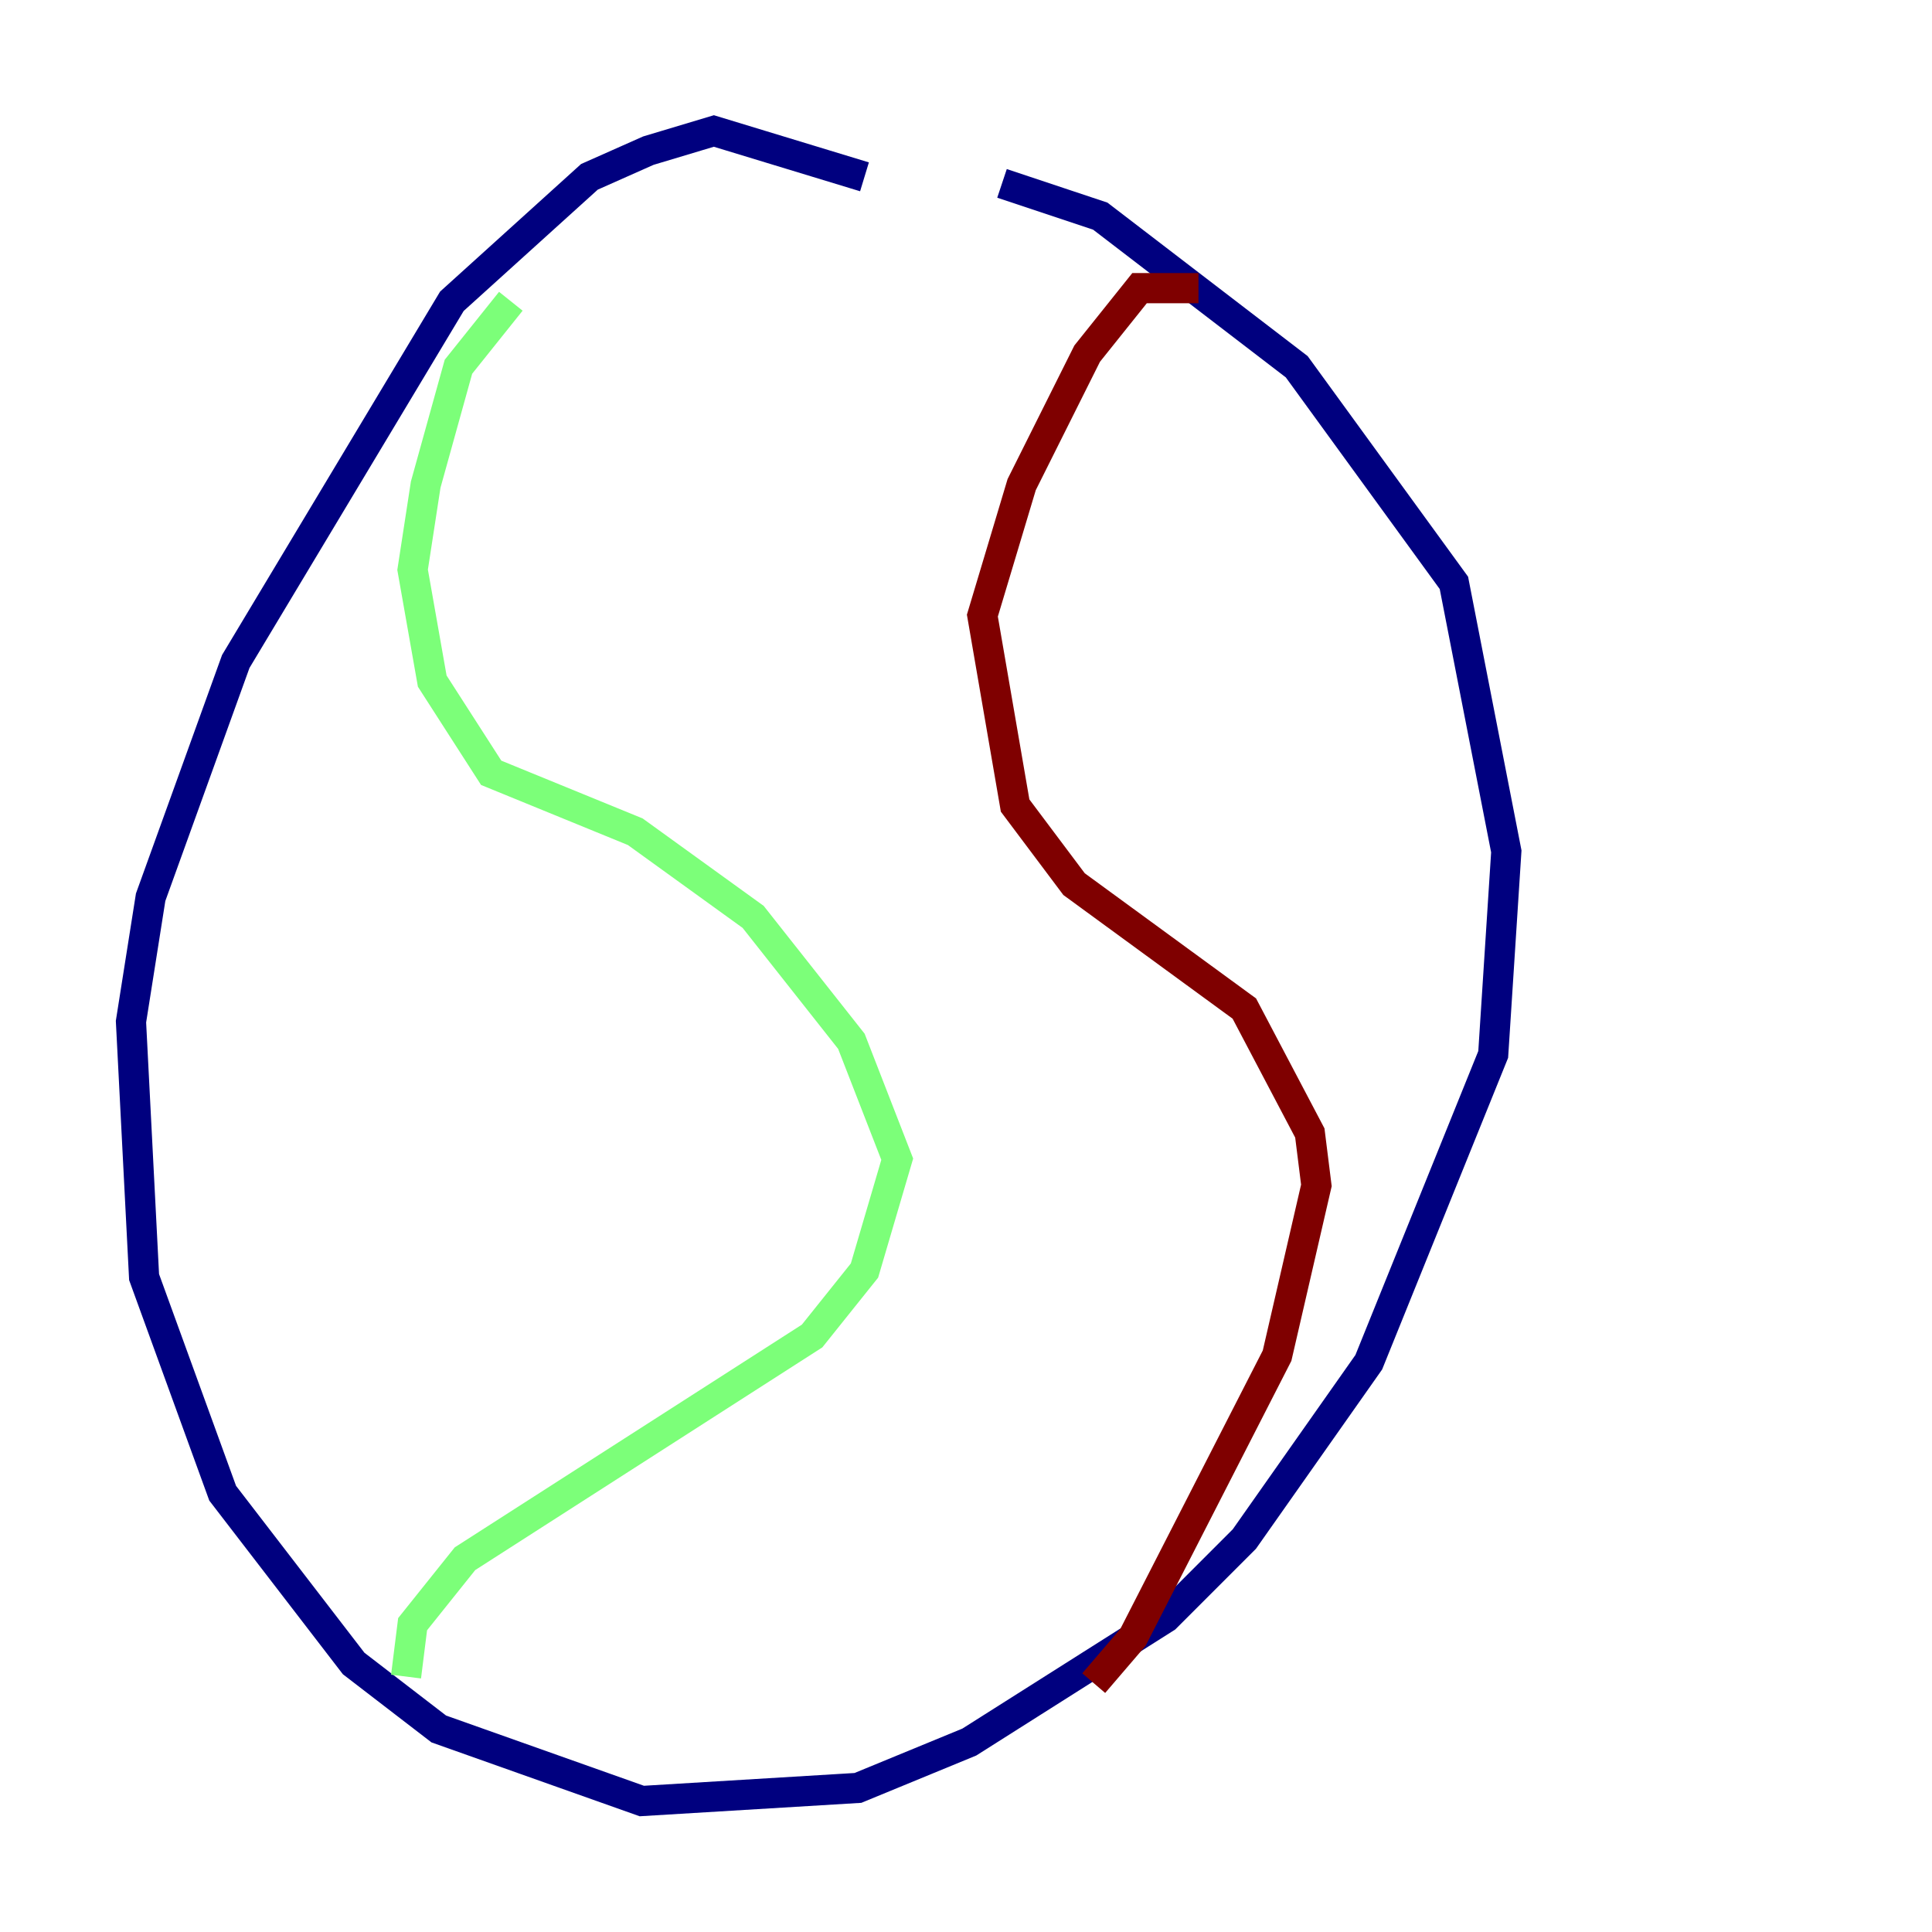 <?xml version="1.0" encoding="utf-8" ?>
<svg baseProfile="tiny" height="128" version="1.2" viewBox="0,0,128,128" width="128" xmlns="http://www.w3.org/2000/svg" xmlns:ev="http://www.w3.org/2001/xml-events" xmlns:xlink="http://www.w3.org/1999/xlink"><defs /><polyline fill="none" points="57.275,11.715 47.295,8.678 42.956,9.98 39.051,11.715 29.939,19.959 15.62,43.824 9.98,59.444 8.678,67.688 9.546,84.61 14.752,98.929 23.43,110.21 29.071,114.549 42.522,119.322 56.841,118.454 64.217,115.417 77.234,107.173 82.441,101.966 90.685,90.251 98.929,69.858 99.797,56.407 96.325,38.617 85.912,24.298 72.895,14.319 66.386,12.149" stroke="#00007f" stroke-width="2" /><polyline fill="none" points="33.844,19.959 30.373,24.298 28.203,32.108 27.336,37.749 28.637,45.125 32.542,51.2 42.088,55.105 49.898,60.746 56.407,68.99 59.444,76.8 57.275,84.176 53.803,88.515 30.807,103.268 27.336,107.607 26.902,111.078" stroke="#7cff79" stroke-width="2" /><polyline fill="none" points="79.403,19.091 75.498,19.091 72.027,23.43 67.688,32.108 65.085,40.786 67.254,53.37 71.159,58.576 82.441,66.82 86.78,75.064 87.214,78.536 84.61,89.817 75.064,108.475 72.461,111.512" stroke="#7f0000" stroke-width="2" /></svg>